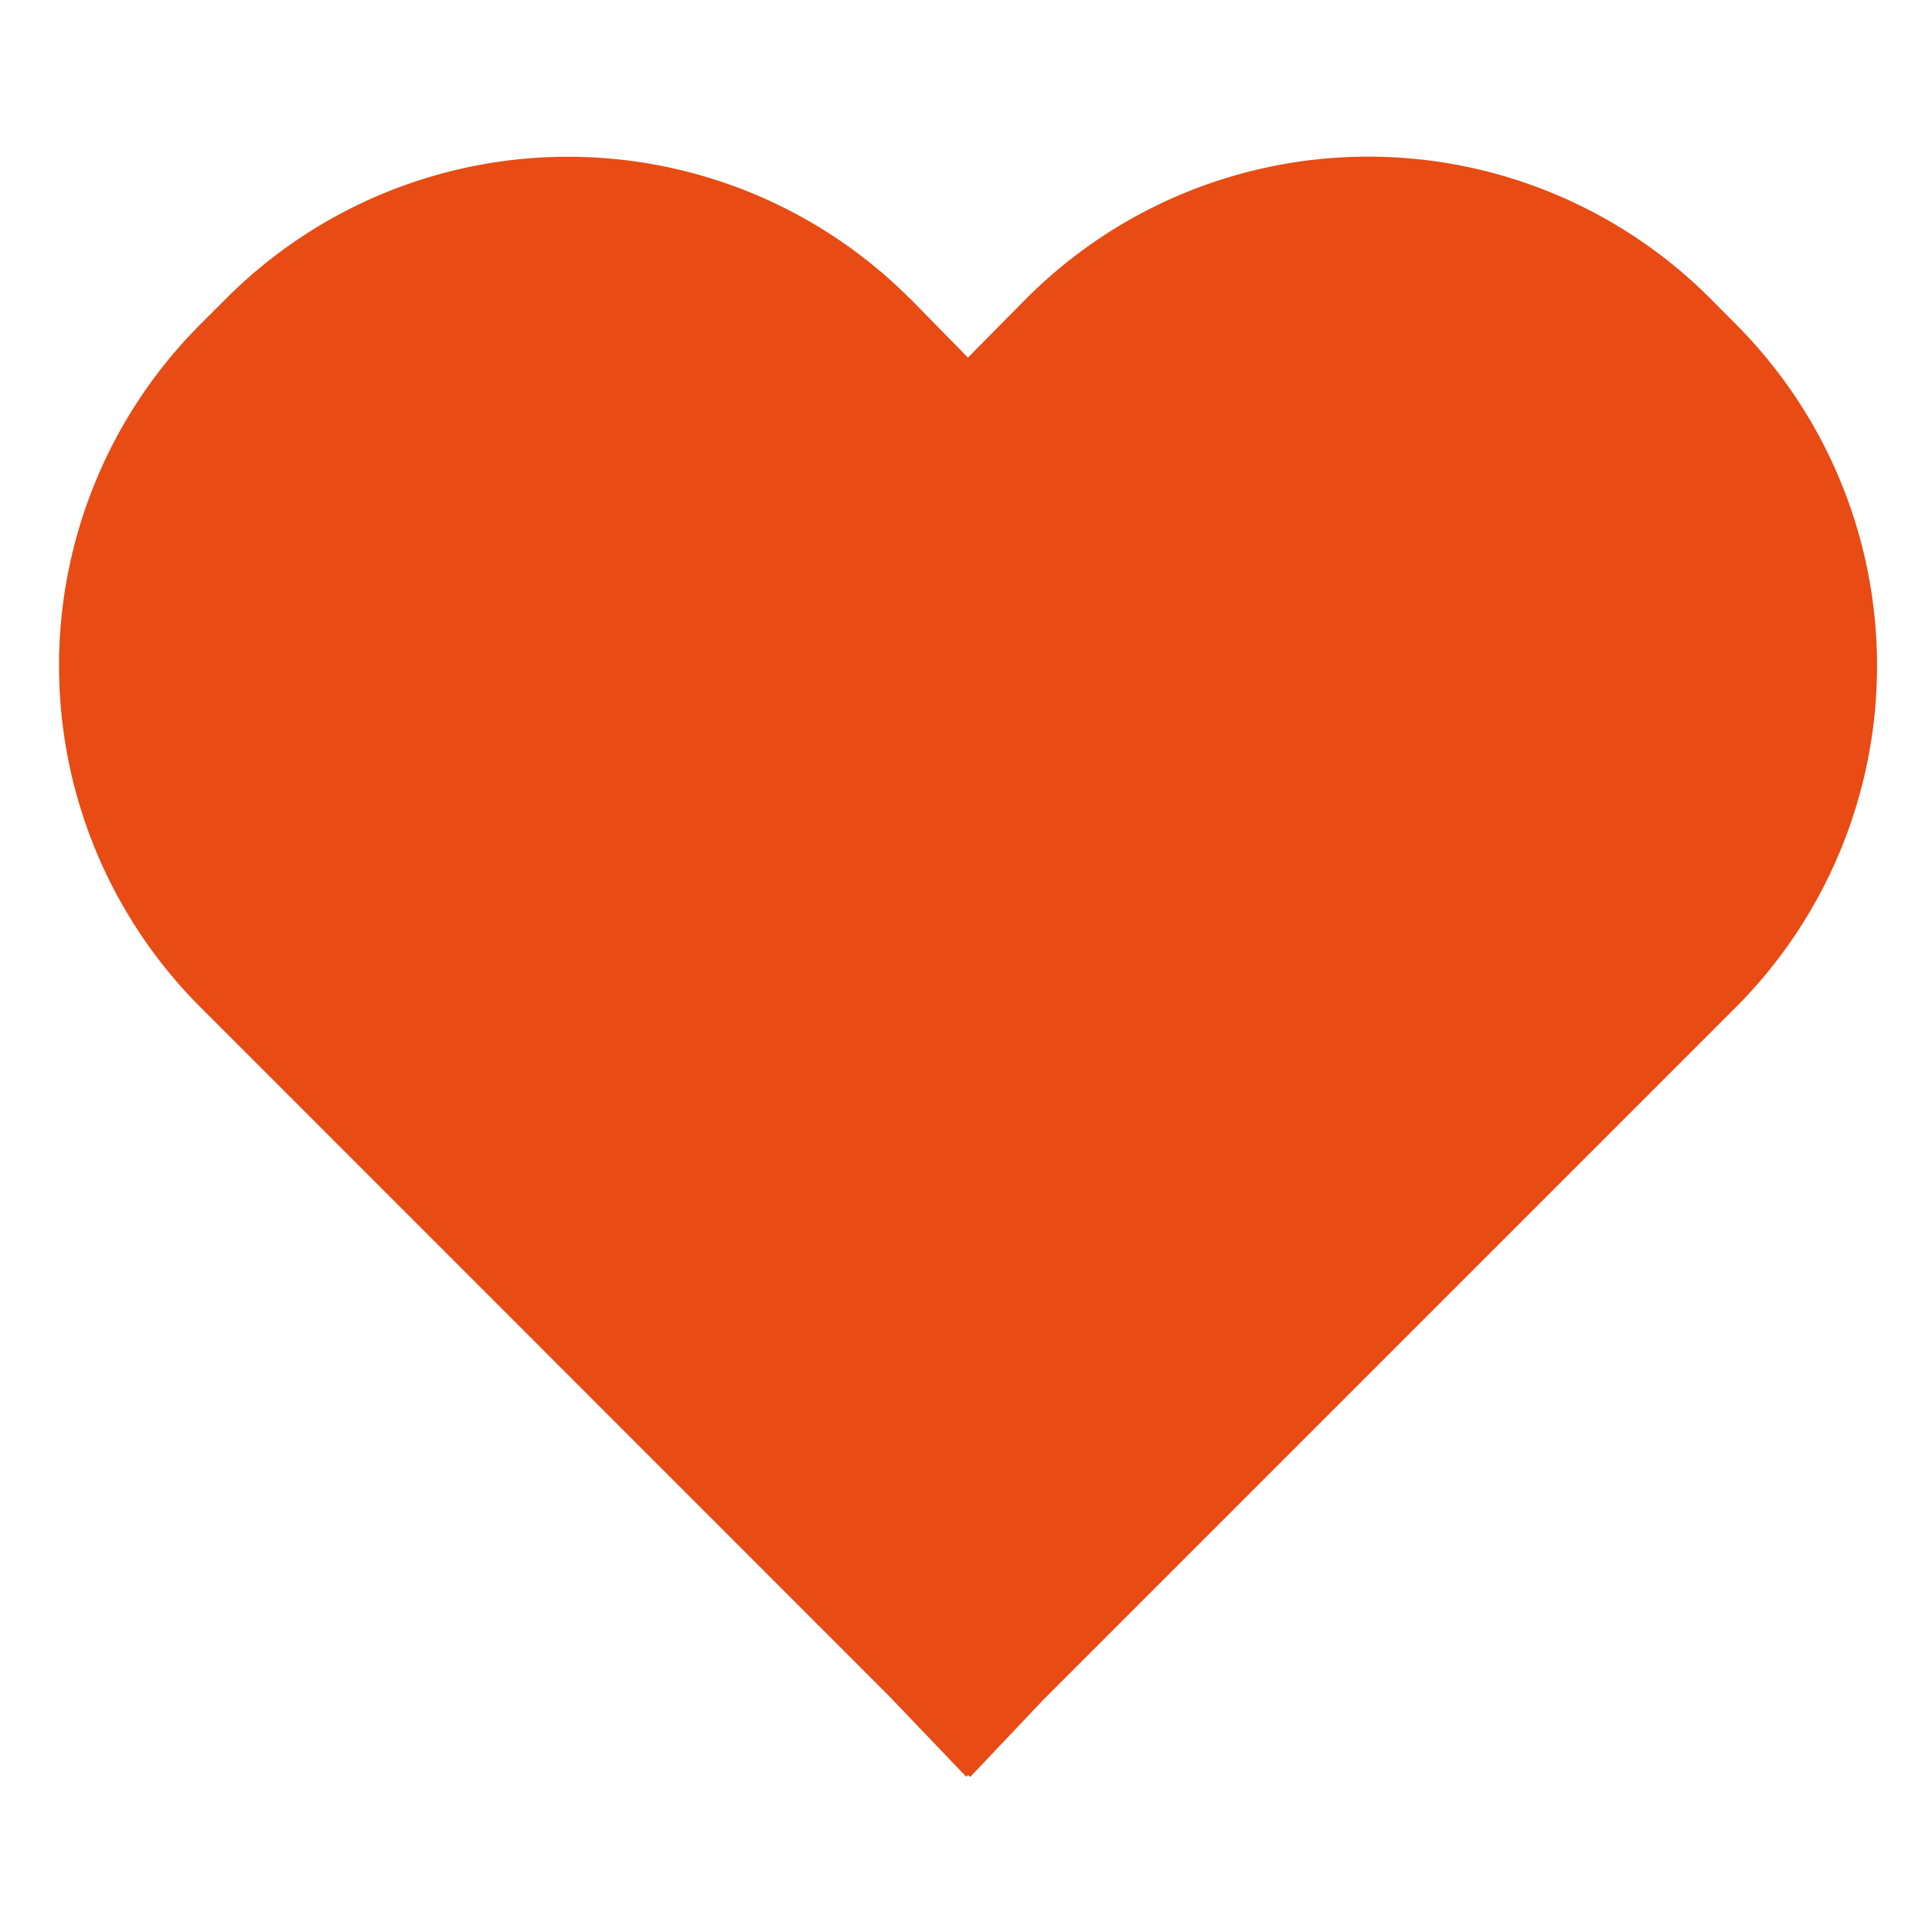 <svg width="12" height="12" viewBox="0 0 12 12" fill="none" xmlns="http://www.w3.org/2000/svg"><path d="M9.646 1.201a3 3 0 01.974.65l.162.163a3.004 3.004 0 010 4.242L6.478 10.56l-.452.477-.013-.012-.011.011-.483-.505-4.274-4.275a3 3 0 010-4.242l.162-.162a3 3 0 014.242 0l.003.002.36.367.364-.368a3 3 0 013.27-.652z" fill="#E84B13"/></svg>